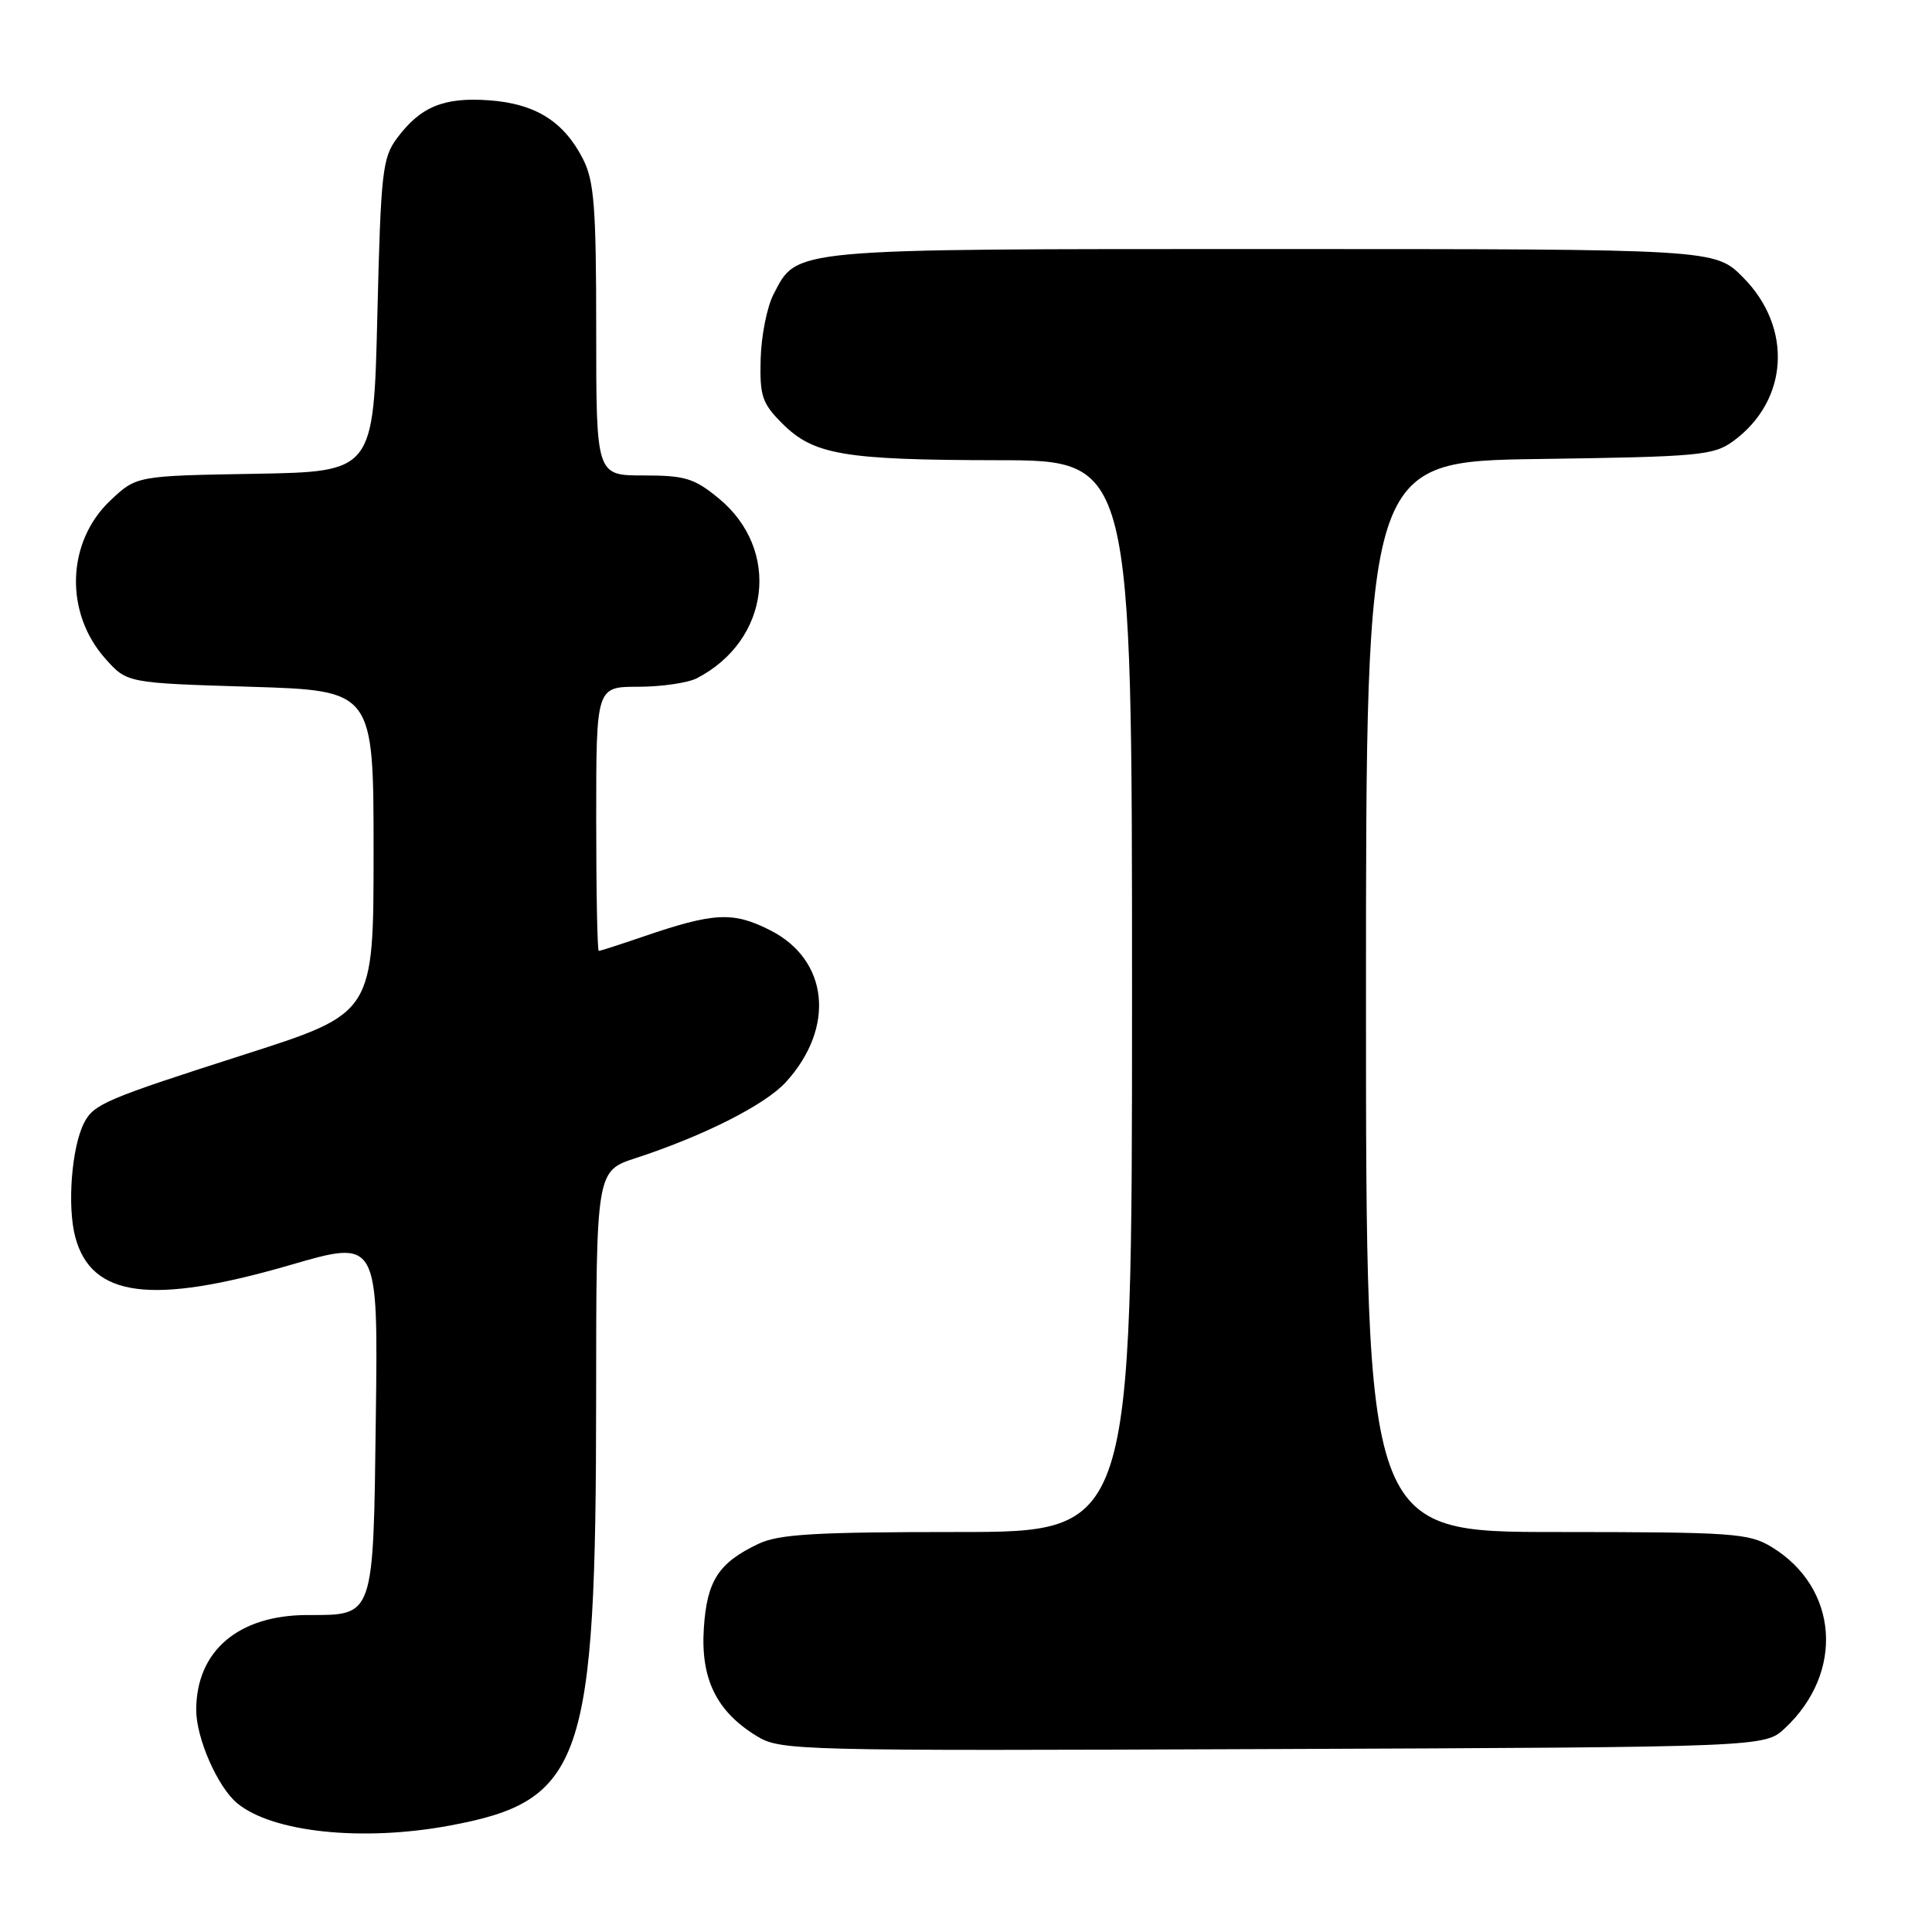<?xml version="1.0" encoding="UTF-8" standalone="no"?>
<!DOCTYPE svg PUBLIC "-//W3C//DTD SVG 1.1//EN" "http://www.w3.org/Graphics/SVG/1.1/DTD/svg11.dtd" >
<svg xmlns="http://www.w3.org/2000/svg" xmlns:xlink="http://www.w3.org/1999/xlink" version="1.1" viewBox="0 0 256 256">
 <g >
 <path fill="currentColor"
d=" M 59.53 241.91 C 77.26 238.63 78.98 233.63 78.99 185.33 C 79.00 155.16 79.00 155.16 84.25 153.45 C 93.27 150.50 101.39 146.39 104.13 143.39 C 110.74 136.13 109.80 127.17 102.03 123.25 C 97.10 120.76 94.61 120.89 85.09 124.15 C 82.12 125.17 79.53 126.00 79.34 126.00 C 79.15 126.00 79.00 118.12 79.00 108.50 C 79.00 91.00 79.00 91.00 84.57 91.00 C 87.63 91.00 91.11 90.49 92.32 89.88 C 102.03 84.87 103.51 72.86 95.25 66.05 C 91.99 63.37 90.79 63.00 85.27 63.00 C 79.00 63.00 79.00 63.00 79.00 43.75 C 79.00 27.40 78.73 23.98 77.25 21.07 C 74.71 16.09 70.94 13.73 64.79 13.29 C 58.79 12.86 55.71 14.14 52.60 18.32 C 50.67 20.91 50.46 22.82 50.00 41.82 C 49.50 62.50 49.50 62.50 33.79 62.78 C 18.09 63.05 18.09 63.05 14.63 66.31 C 8.81 71.80 8.52 81.18 13.97 87.29 C 16.83 90.50 16.83 90.50 33.16 91.00 C 49.50 91.50 49.50 91.50 49.50 112.87 C 49.50 134.24 49.50 134.24 32.64 139.65 C 13.98 145.63 12.44 146.28 11.15 148.77 C 9.49 151.98 8.88 159.85 9.98 163.94 C 12.13 171.93 20.10 172.95 38.46 167.62 C 50.10 164.23 50.10 164.23 49.80 187.70 C 49.46 214.50 49.63 214.00 40.77 214.00 C 31.58 214.00 26.00 218.76 26.00 226.59 C 26.00 230.32 28.84 236.79 31.42 238.93 C 36.07 242.79 47.96 244.05 59.53 241.91 Z  M 236.51 229.00 C 244.43 221.60 243.61 210.39 234.76 204.99 C 231.73 203.15 229.68 203.01 206.25 203.00 C 181.00 203.00 181.00 203.00 181.00 132.07 C 181.00 61.14 181.00 61.14 203.93 60.82 C 225.24 60.52 227.06 60.35 229.68 58.44 C 237.01 53.07 237.58 43.41 230.96 36.75 C 227.24 33.00 227.24 33.00 168.57 33.00 C 104.12 33.00 105.68 32.86 102.48 39.03 C 101.63 40.68 100.87 44.52 100.79 47.57 C 100.66 52.49 100.98 53.44 103.66 56.12 C 107.81 60.27 111.79 60.95 132.25 60.98 C 150.00 61.00 150.00 61.00 150.00 132.00 C 150.00 203.00 150.00 203.00 126.90 203.00 C 107.98 203.00 103.20 203.28 100.49 204.57 C 95.20 207.08 93.66 209.47 93.26 215.79 C 92.83 222.46 94.94 226.77 100.24 230.02 C 103.42 231.97 105.03 232.01 168.67 231.76 C 233.84 231.50 233.84 231.50 236.51 229.00 Z "/>
</g>
</svg>